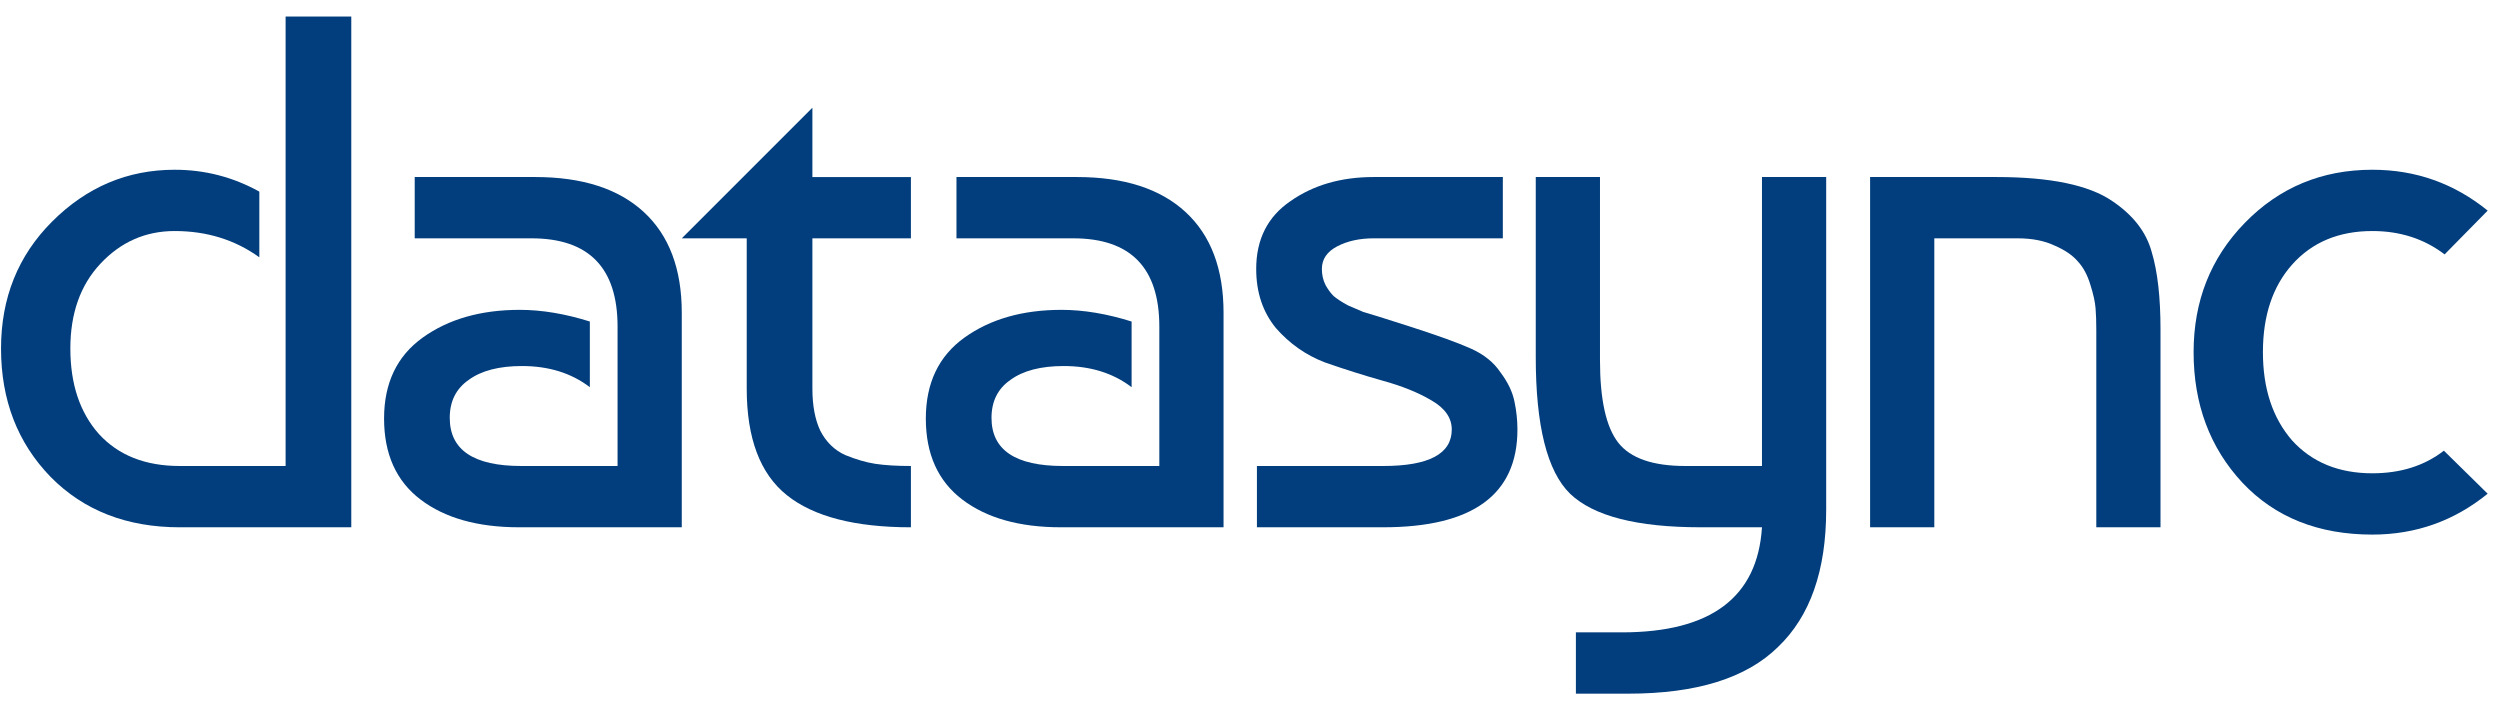 <svg width="148" height="42" viewBox="0 0 148 42" fill="none" xmlns="http://www.w3.org/2000/svg">
<path d="M144.678 26.68L147.27 29.228C145.283 30.841 143.007 31.648 140.444 31.648C137.248 31.648 134.685 30.625 132.755 28.581C130.826 26.507 129.861 23.93 129.861 20.848C129.861 17.824 130.869 15.276 132.885 13.202C134.929 11.1 137.449 10.049 140.444 10.049C143.007 10.049 145.283 10.855 147.27 12.468L144.721 15.06C143.511 14.138 142.086 13.677 140.444 13.677C138.457 13.677 136.873 14.34 135.693 15.664C134.541 16.96 133.965 18.688 133.965 20.848C133.965 23.008 134.541 24.75 135.693 26.075C136.873 27.371 138.457 28.019 140.444 28.019C142.115 28.019 143.526 27.573 144.678 26.68Z" fill="#023E7D"/>
<path d="M110.71 10.48H118.183C121.38 10.48 123.669 10.956 125.051 11.906C126.29 12.741 127.067 13.749 127.384 14.93C127.73 16.082 127.902 17.608 127.902 19.509V31.215H124.101V19.552C124.101 19.034 124.087 18.602 124.058 18.256C124.029 17.882 123.928 17.421 123.755 16.874C123.583 16.298 123.338 15.837 123.021 15.491C122.704 15.117 122.243 14.8 121.639 14.541C121.034 14.253 120.3 14.109 119.436 14.109H114.511V31.215H110.71V10.48Z" fill="#023E7D"/>
<path d="M90.917 10.48H94.719V21.323C94.719 23.656 95.079 25.283 95.799 26.204C96.519 27.126 97.843 27.587 99.773 27.587H104.309V10.48H108.11V30.179C108.11 33.779 107.16 36.486 105.259 38.3C103.387 40.143 100.435 41.065 96.403 41.065H93.293V37.436H96.015C101.285 37.436 104.049 35.362 104.309 31.215H100.68C96.907 31.215 94.33 30.553 92.948 29.228C91.594 27.904 90.917 25.211 90.917 21.15V10.48Z" fill="#023E7D"/>
<path d="M88.968 10.48V14.109H81.322C80.487 14.109 79.767 14.268 79.162 14.584C78.557 14.901 78.255 15.347 78.255 15.923C78.255 16.269 78.327 16.586 78.471 16.874C78.615 17.133 78.773 17.349 78.946 17.522C79.148 17.695 79.436 17.882 79.81 18.083C80.213 18.256 80.516 18.386 80.717 18.472C80.948 18.53 81.869 18.818 83.482 19.336C85.095 19.854 86.29 20.286 87.067 20.632C87.845 20.977 88.435 21.453 88.838 22.058C89.27 22.634 89.544 23.209 89.659 23.785C89.774 24.333 89.832 24.88 89.832 25.427C89.832 29.286 87.183 31.215 81.884 31.215H74.41V27.587H81.884C84.591 27.587 85.944 26.867 85.944 25.427C85.944 24.736 85.541 24.16 84.735 23.699C83.957 23.238 82.992 22.849 81.84 22.533C80.717 22.216 79.58 21.856 78.428 21.453C77.305 21.021 76.34 20.344 75.534 19.422C74.756 18.472 74.367 17.306 74.367 15.923C74.367 14.167 75.044 12.828 76.397 11.906C77.751 10.956 79.392 10.48 81.322 10.48H88.968Z" fill="#023E7D"/>
<path d="M66.991 19.034V22.921C65.896 22.086 64.557 21.669 62.973 21.669C61.62 21.669 60.569 21.942 59.82 22.489C59.071 23.008 58.697 23.757 58.697 24.736C58.697 26.637 60.108 27.587 62.93 27.587H68.632V19.336C68.632 15.851 66.933 14.109 63.535 14.109H56.623V10.48H63.751C66.544 10.48 68.69 11.172 70.187 12.554C71.685 13.936 72.434 15.923 72.434 18.515V31.215H62.8C60.353 31.215 58.409 30.668 56.969 29.574C55.529 28.48 54.809 26.881 54.809 24.779C54.809 22.677 55.572 21.078 57.098 19.984C58.625 18.89 60.54 18.343 62.844 18.343C64.14 18.343 65.522 18.573 66.991 19.034Z" fill="#023E7D"/>
<path d="M40.362 14.109L48.094 6.377V10.481H53.926V14.109H48.094V23.008C48.094 24.016 48.252 24.851 48.569 25.514C48.915 26.176 49.404 26.651 50.038 26.939C50.672 27.198 51.262 27.371 51.809 27.457C52.385 27.544 53.091 27.587 53.926 27.587V31.216C50.614 31.216 48.166 30.582 46.582 29.315C44.998 28.048 44.206 25.946 44.206 23.008V14.109H40.362Z" fill="#023E7D"/>
<path d="M34.919 19.034V22.921C33.824 22.086 32.485 21.669 30.901 21.669C29.548 21.669 28.497 21.942 27.748 22.489C26.999 23.008 26.625 23.757 26.625 24.736C26.625 26.637 28.036 27.587 30.858 27.587H36.56V19.336C36.56 15.851 34.861 14.109 31.463 14.109H24.551V10.48H31.679C34.472 10.48 36.618 11.172 38.115 12.554C39.613 13.936 40.361 15.923 40.361 18.515V31.215H30.728C28.28 31.215 26.337 30.668 24.897 29.574C23.457 28.48 22.737 26.881 22.737 24.779C22.737 22.677 23.5 21.078 25.026 19.984C26.553 18.89 28.468 18.343 30.772 18.343C32.068 18.343 33.45 18.573 34.919 19.034Z" fill="#023E7D"/>
<path d="M16.908 0.977H20.796V31.216H10.644C7.505 31.216 4.957 30.222 2.998 28.235C1.04 26.219 0.061 23.685 0.061 20.632C0.061 17.637 1.069 15.132 3.085 13.116C5.13 11.071 7.549 10.049 10.342 10.049C12.127 10.049 13.798 10.481 15.353 11.345V15.232C13.913 14.196 12.243 13.677 10.342 13.677C8.614 13.677 7.145 14.325 5.936 15.621C4.755 16.888 4.165 18.559 4.165 20.632C4.165 22.734 4.726 24.419 5.849 25.686C7.001 26.953 8.6 27.587 10.644 27.587H16.908V0.977Z" fill="#023E7D"/>
</svg>
